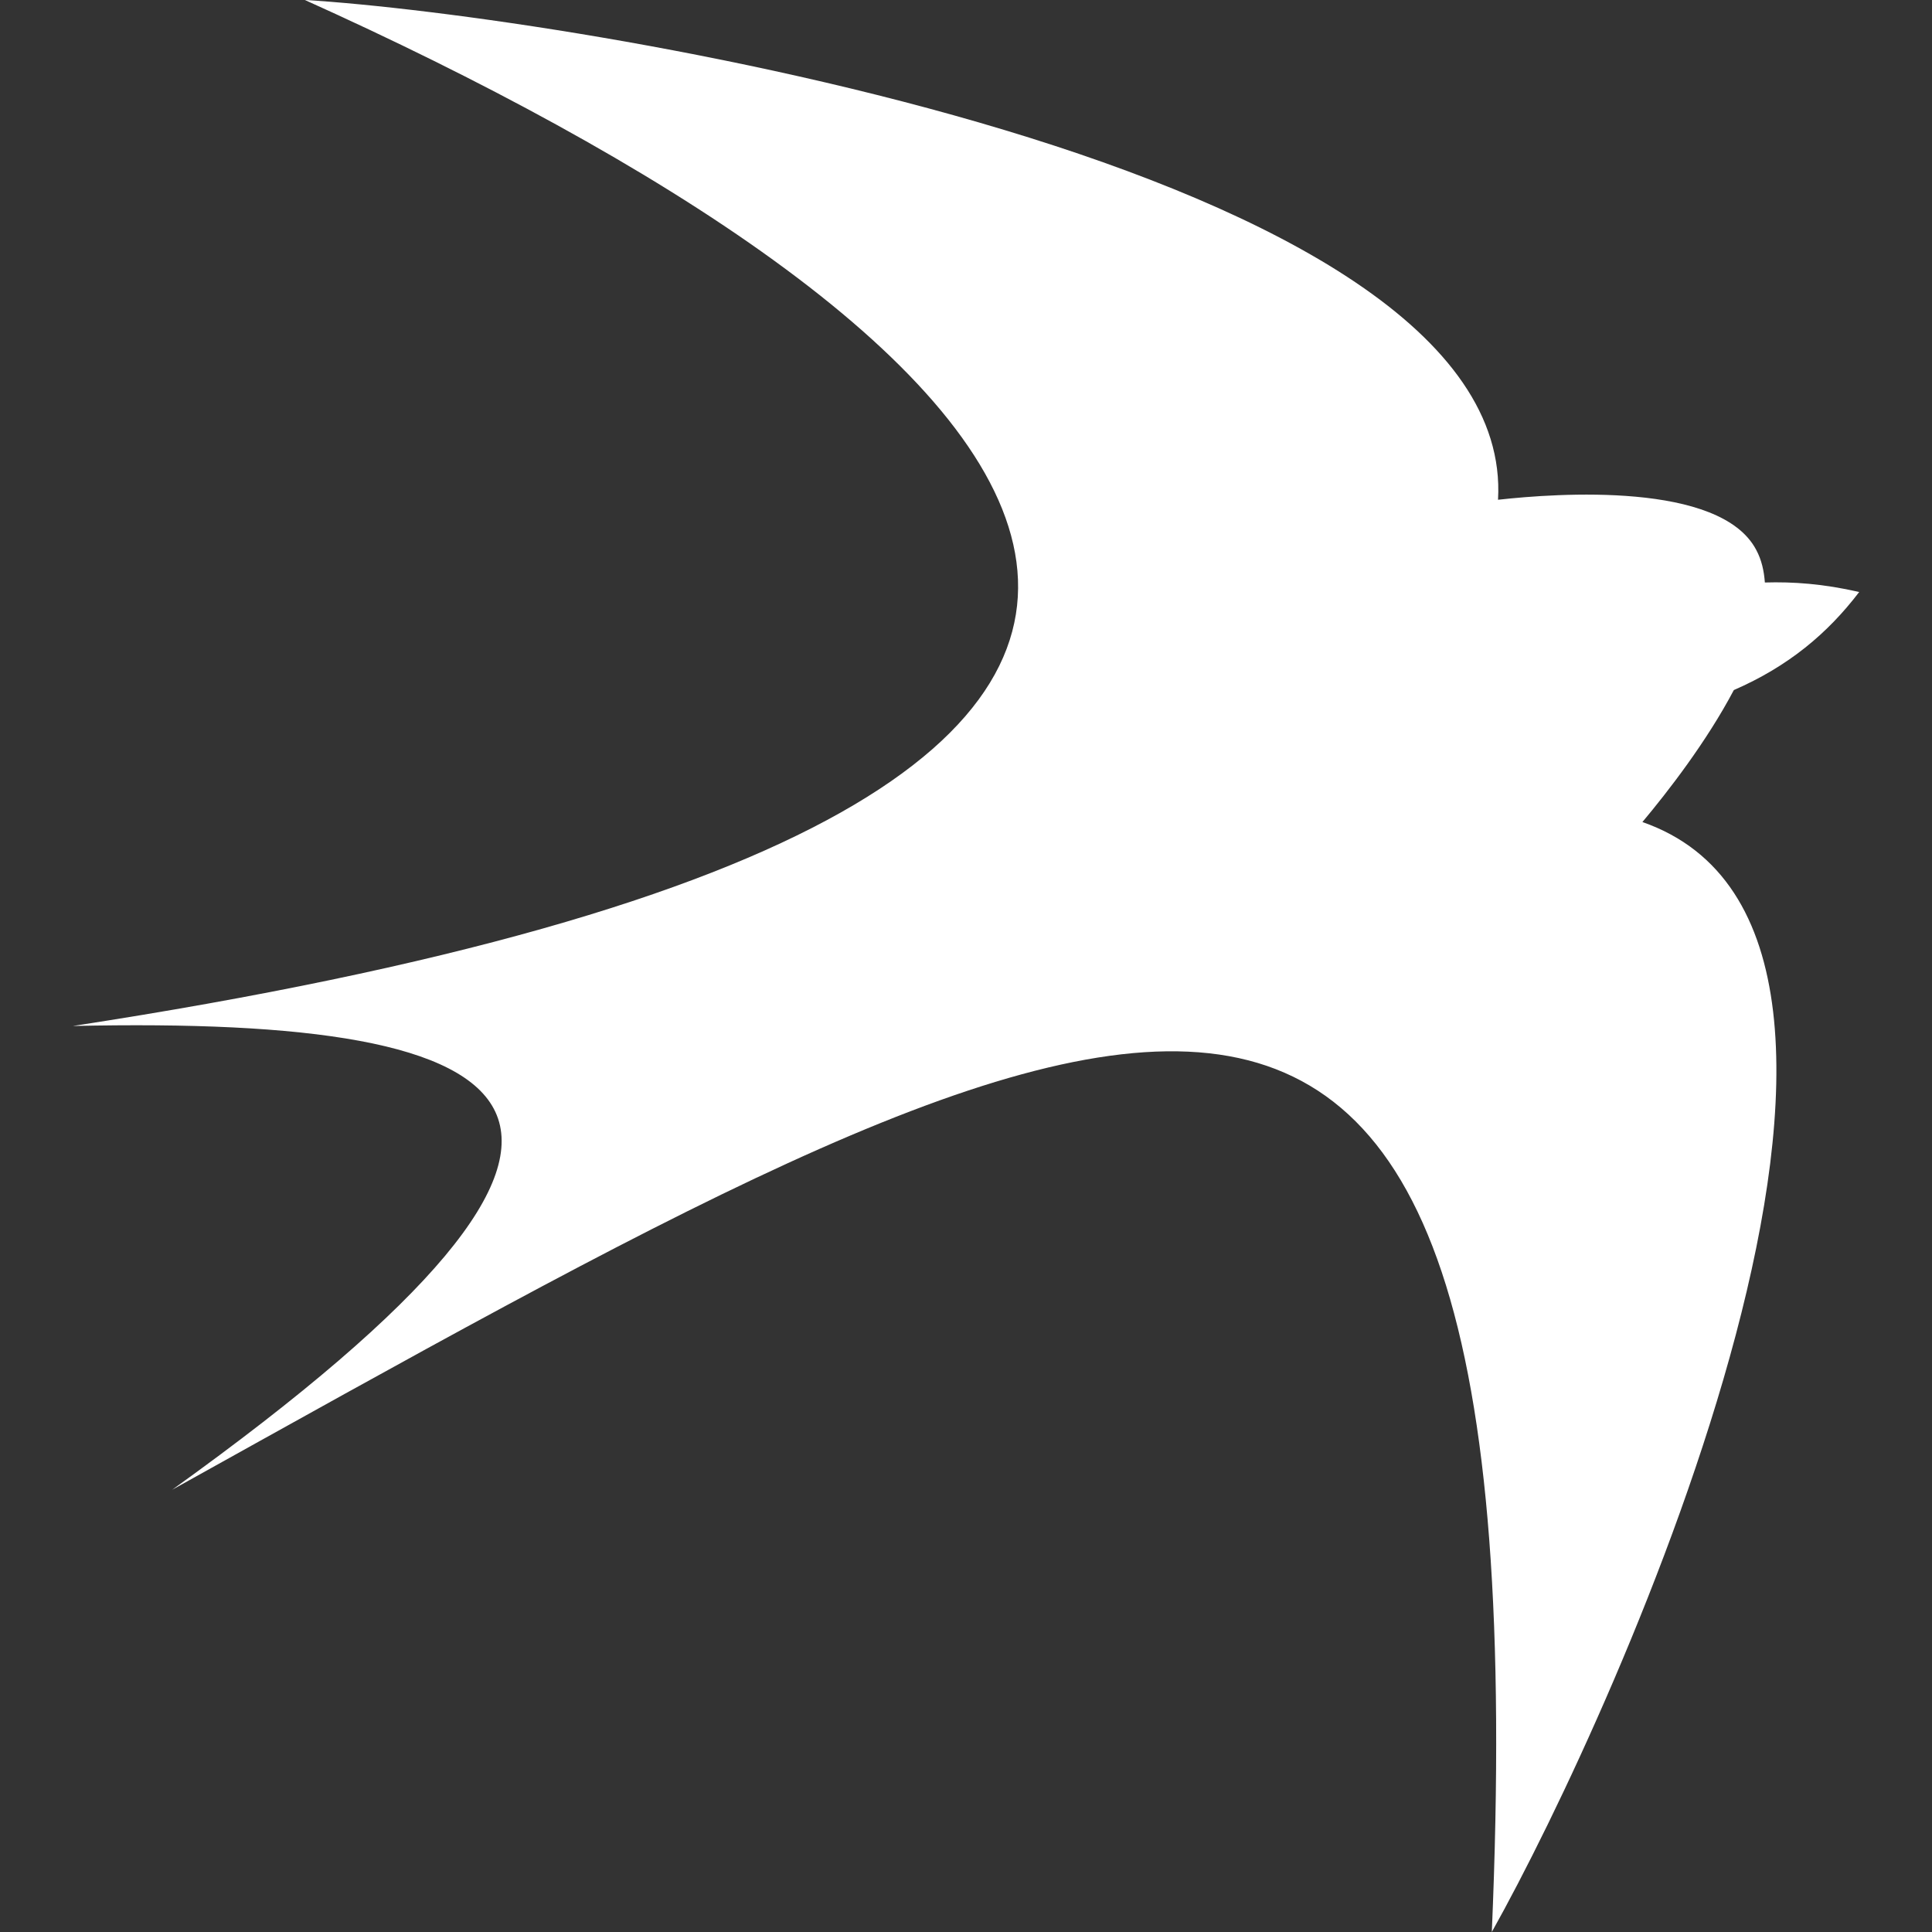 <?xml version="1.0" encoding="UTF-8" standalone="no"?>
<!-- Uploaded to: SVG Repo, www.svgrepo.com, Generator: SVG Repo Mixer Tools -->

<svg
   width="800px"
   height="800px"
   viewBox="0 0 512 512"
   version="1.1"
   id="svg4"
   sodipodi:docname="swallow-svgrepo-com.svg"
   inkscape:version="1.2.2 (b0a8486541, 2022-12-01)"
   xmlns:inkscape="http://www.inkscape.org/namespaces/inkscape"
   xmlns:sodipodi="http://sodipodi.sourceforge.net/DTD/sodipodi-0.dtd"
   xmlns="http://www.w3.org/2000/svg"
   xmlns:svg="http://www.w3.org/2000/svg">
  <rect x="0" y="0" width="512" height="512" fill="#333333" stroke="none"/>
  <defs
     id="defs8" />
  <sodipodi:namedview
     id="namedview6"
     pagecolor="#ffffff"
     bordercolor="#000000"
     borderopacity="0.25"
     inkscape:showpageshadow="2"
     inkscape:pageopacity="0.0"
     inkscape:pagecheckerboard="0"
     inkscape:deskcolor="#d1d1d1"
     showgrid="false"
     inkscape:zoom="1.28375"
     inkscape:cx="400"
     inkscape:cy="400"
     inkscape:window-width="2560"
     inkscape:window-height="1356"
     inkscape:window-x="0"
     inkscape:window-y="0"
     inkscape:window-maximized="1"
     inkscape:current-layer="svg4" />
  <path
     fill="#000000"
     d="M 80.78,-0.01 C 265.428,83.171 417.274,210.831 19.307,271.898 143.075,269.157 185.394,294.483 45.63,394.799 297.99,254.466 409.27,187.588 395.347,512 428.785,452.358 520.989,247.778 435.254,217.847 c 6.797,-8.113 16.994,-21.269 24.23,-34.974 14.362,-6.249 24.778,-14.91 33.22,-25.984 -9.538,-2.193 -17.542,-2.741 -24.997,-2.522 -0.219,-3.07 -0.877,-6.03 -2.302,-8.661 C 455.866,127.617 412.669,130.687 396.991,132.441 402.144,43.636 148.337,4.068 80.78,-0.01 Z"
     id="path2"
     style="stroke-width:1.096;fill:#ffffff" />
</svg>
